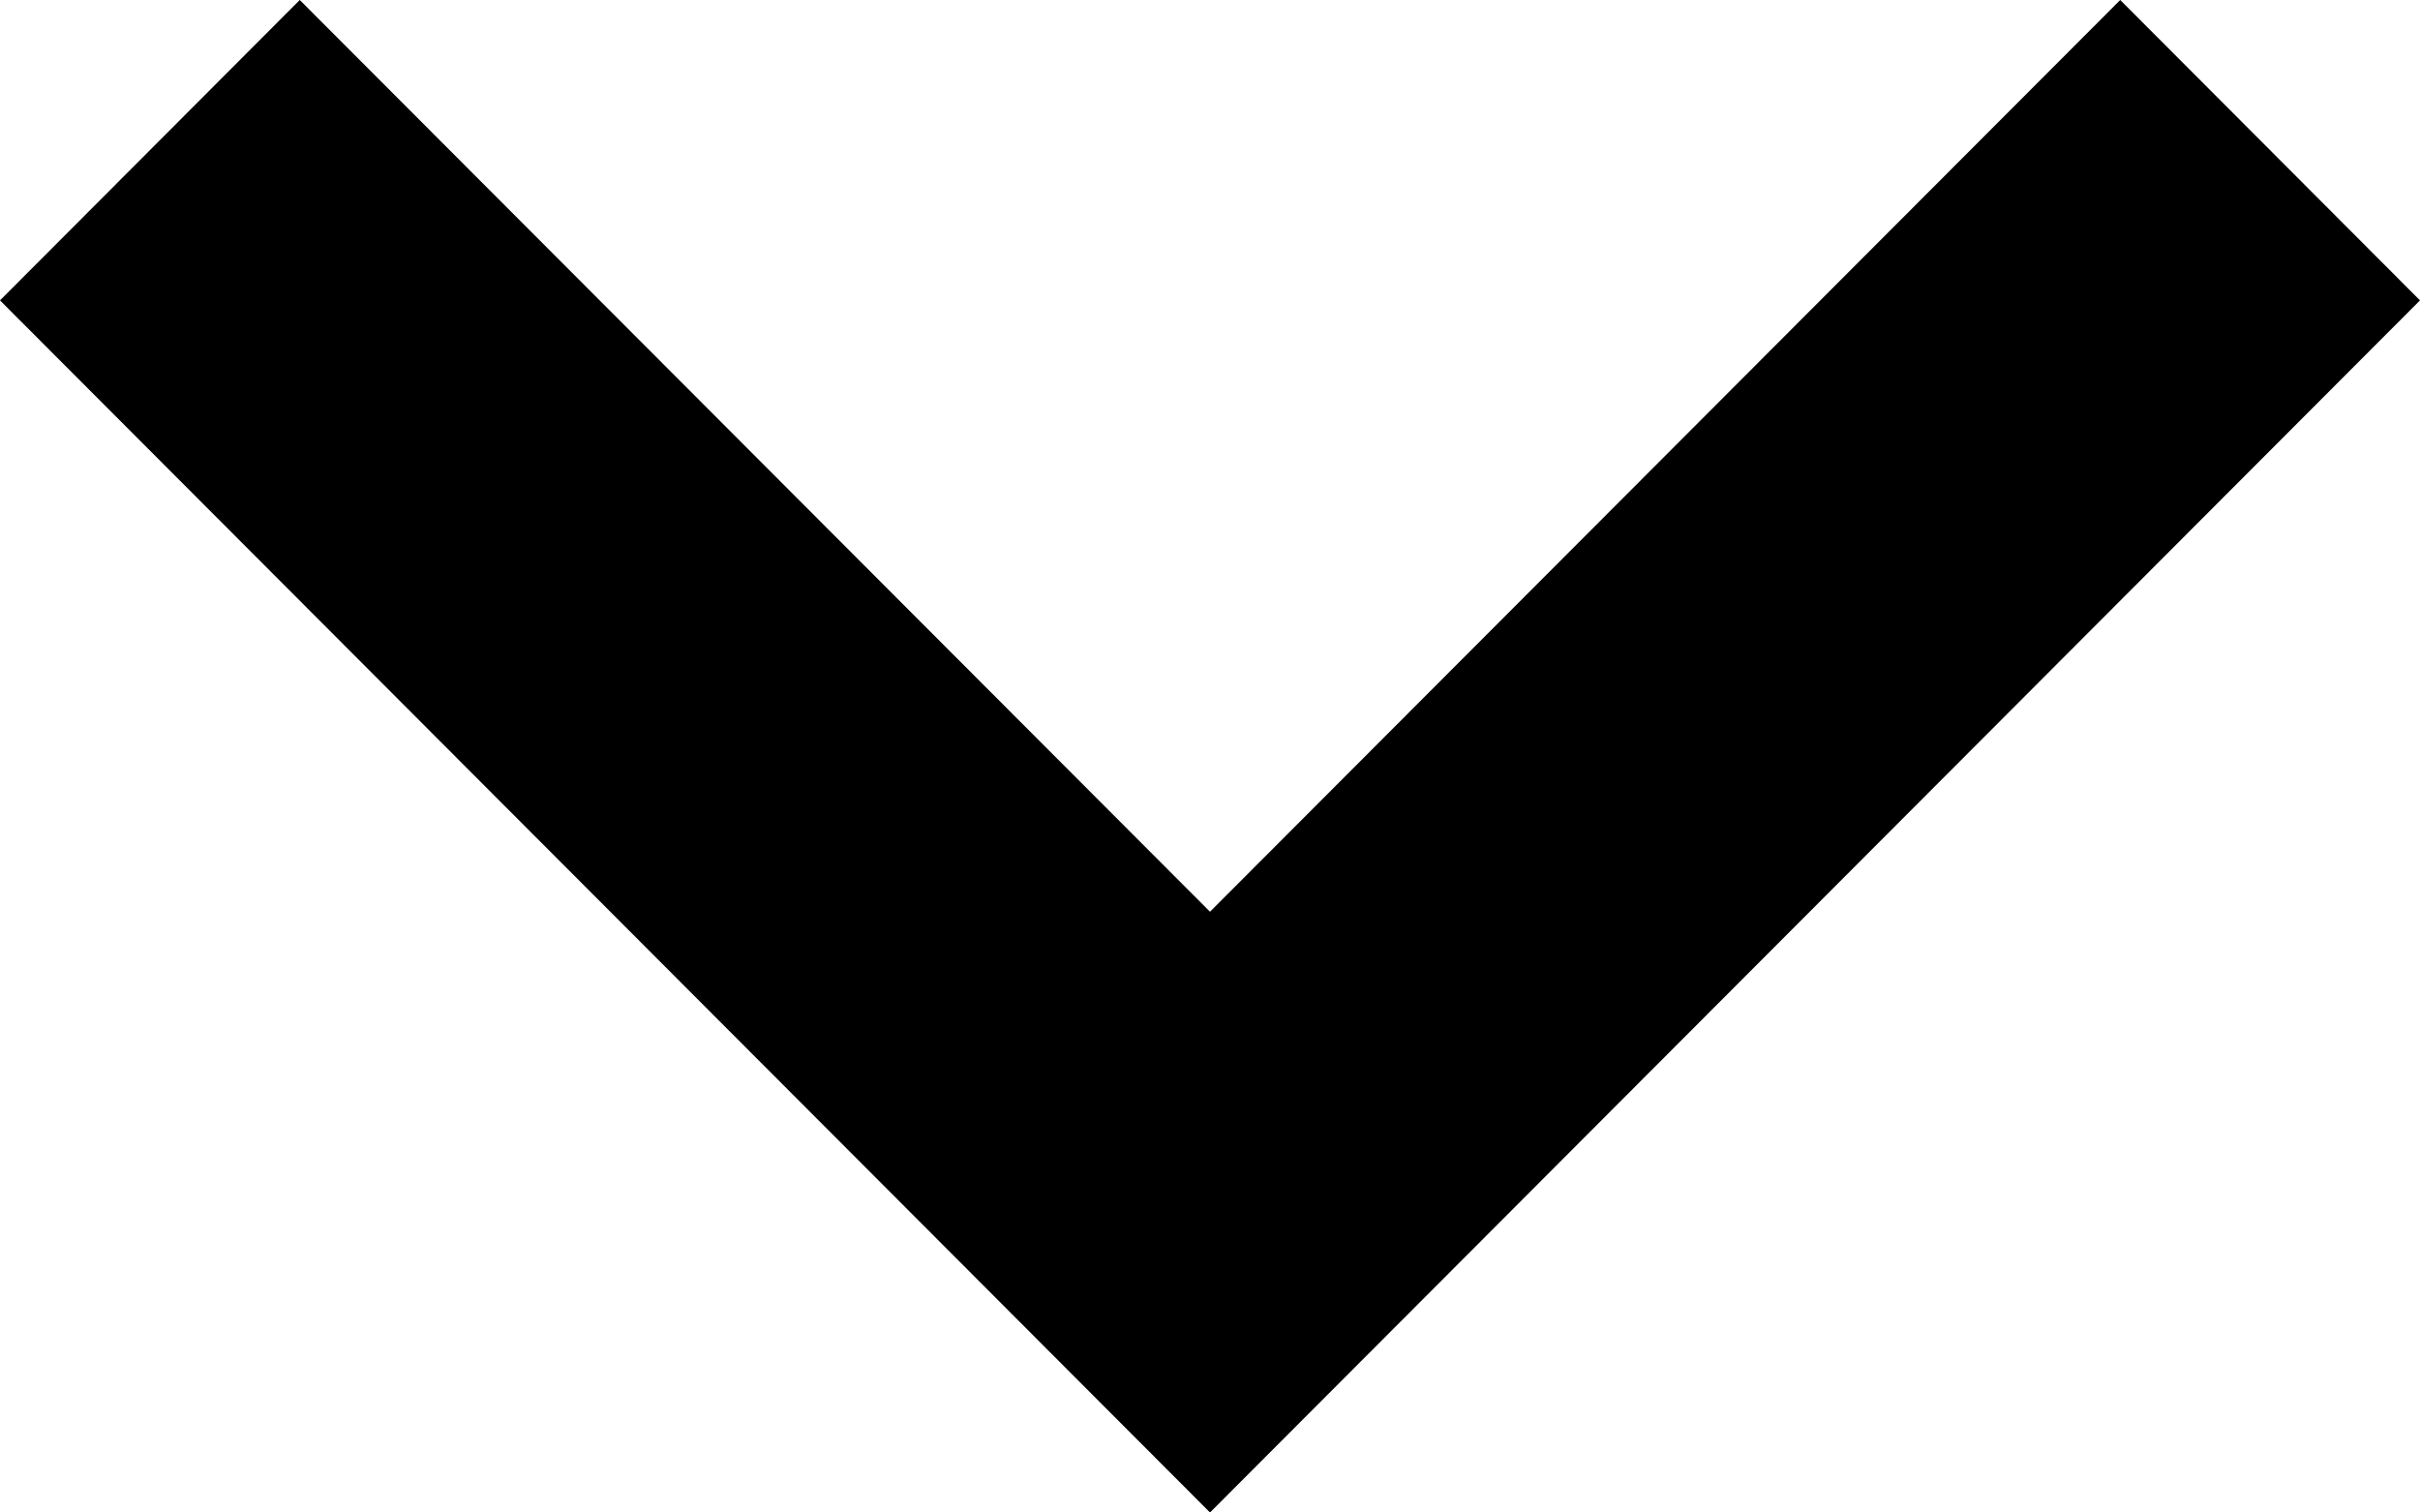 <svg width="8" height="5" viewBox="0 0 8 5" fill="none" xmlns="http://www.w3.org/2000/svg">
<path fill-rule="evenodd" clip-rule="evenodd" d="M0 0.993L0.991 0L4 3.014L7.009 0L8 0.993L4 5L0 0.993Z" fill="black"/>
</svg>
